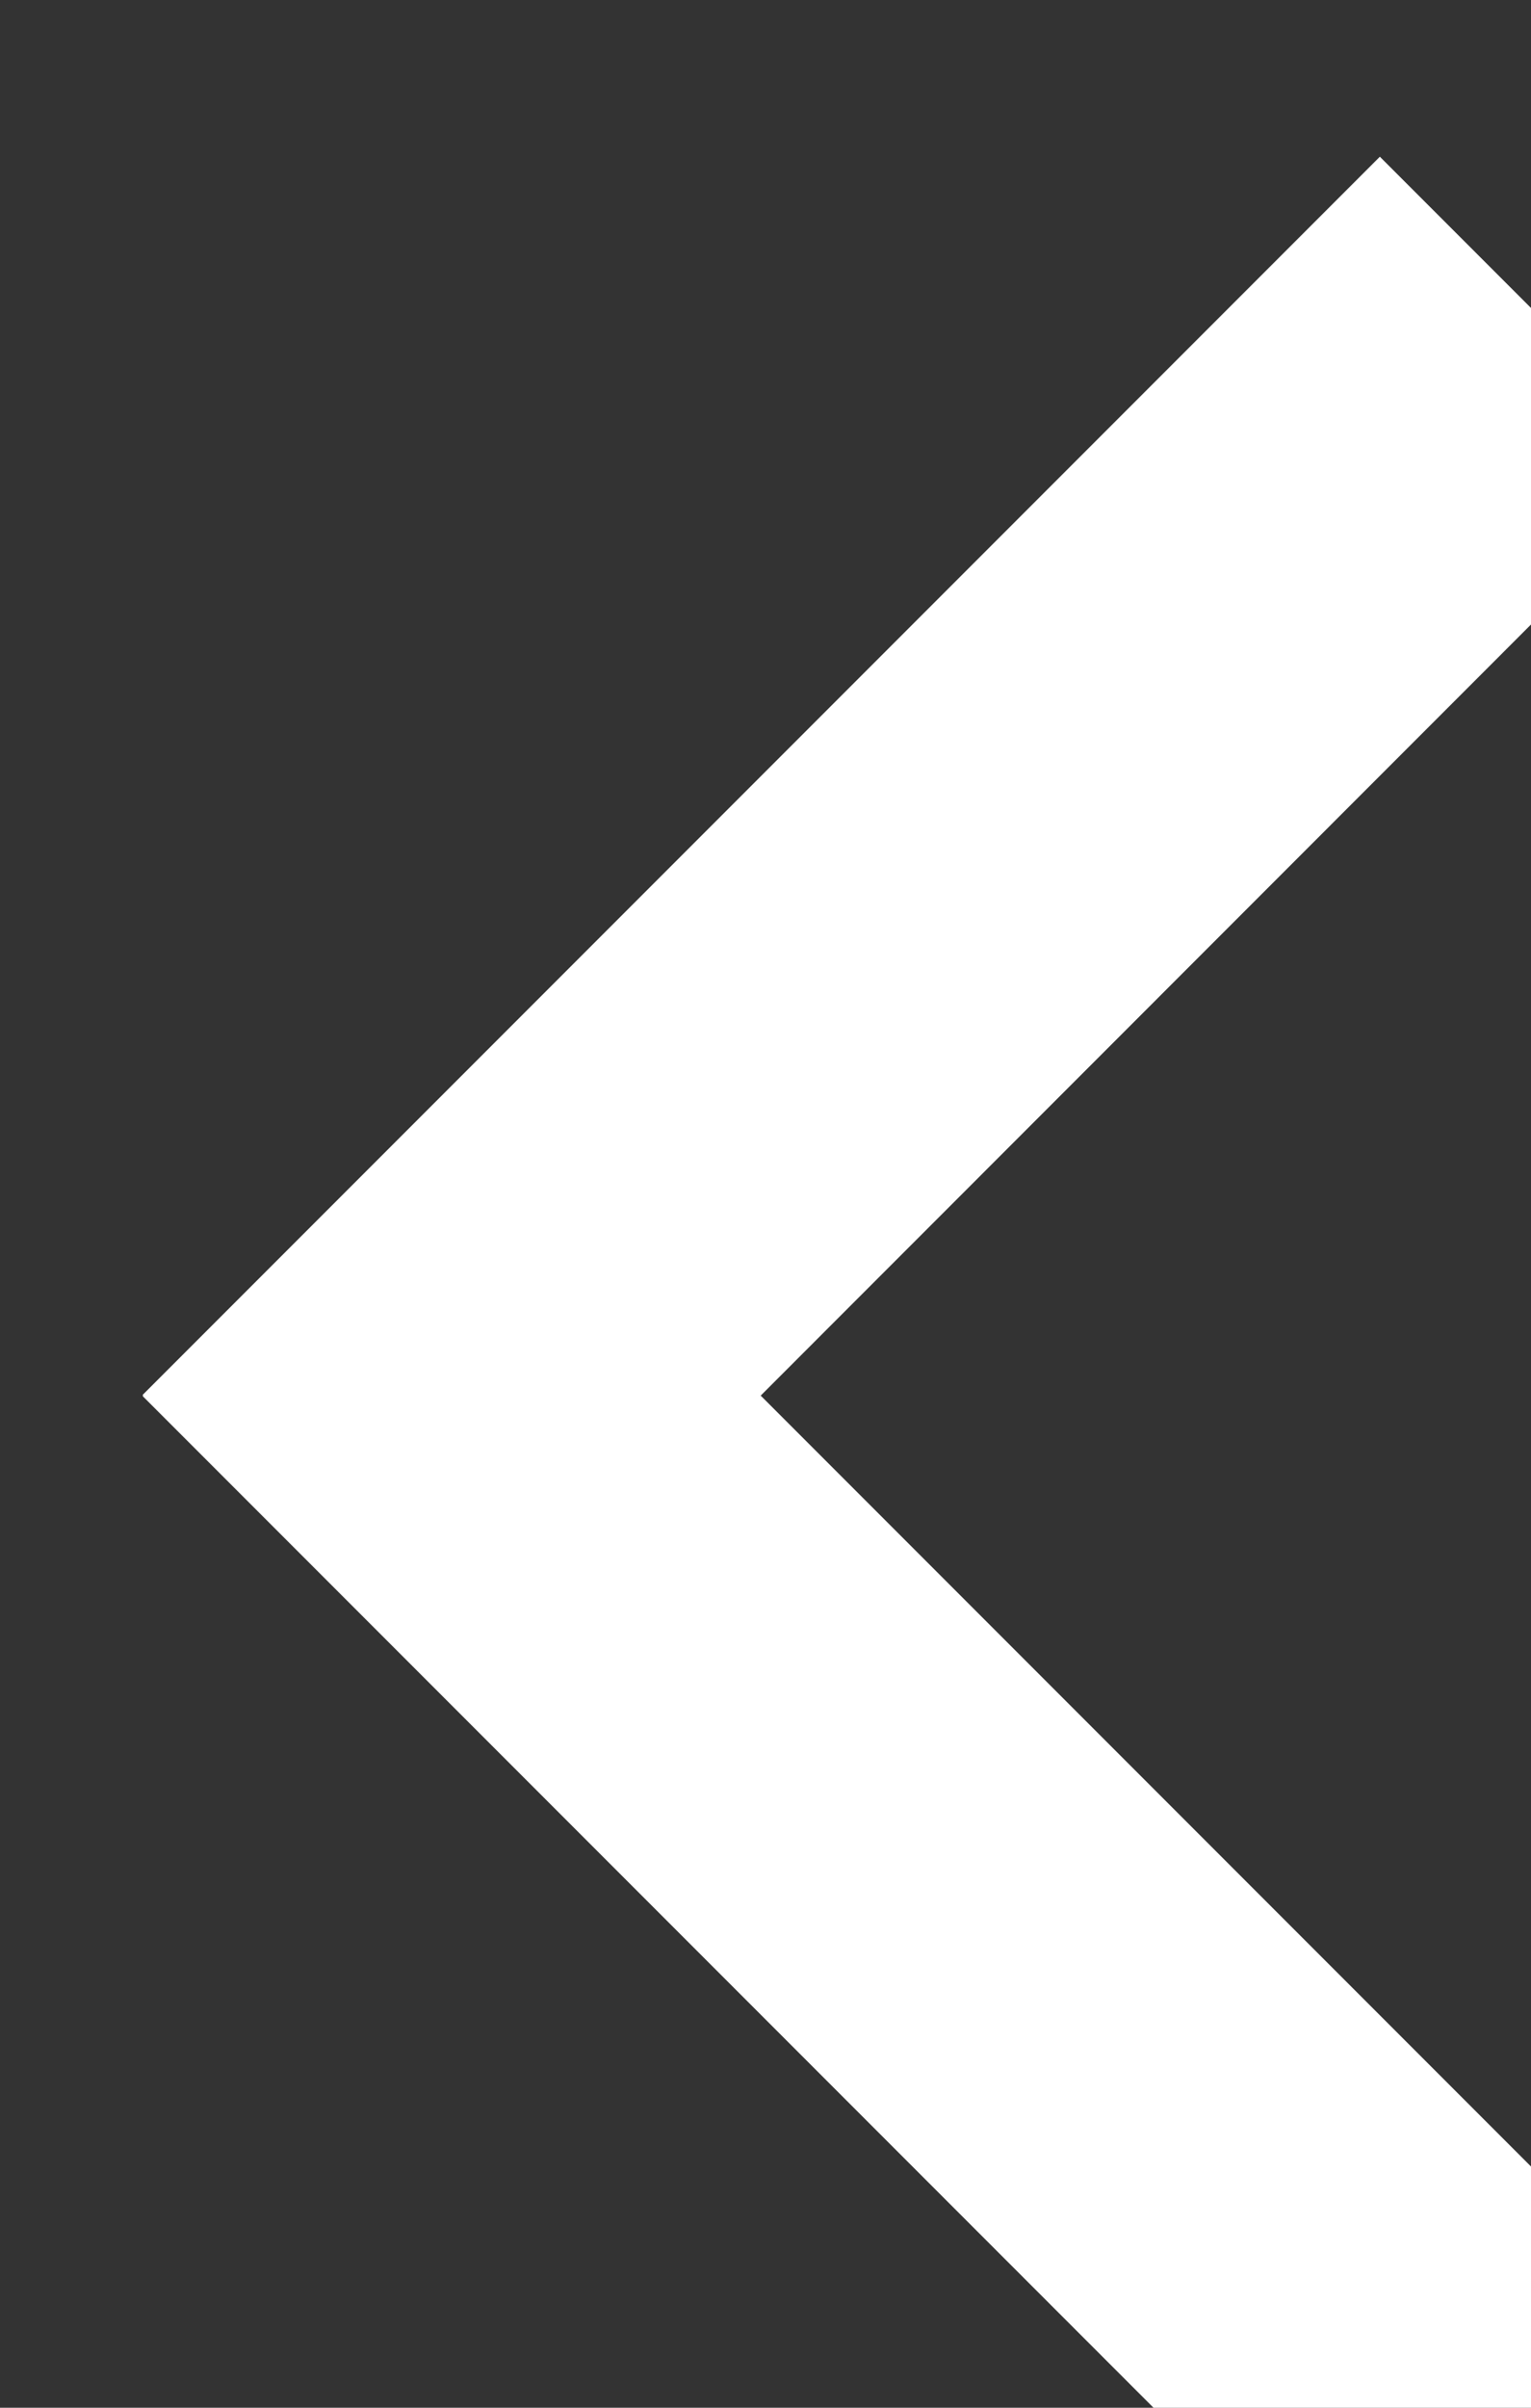 <svg 
 xmlns="http://www.w3.org/2000/svg"
 xmlns:xlink="http://www.w3.org/1999/xlink"
 width="7px" height="11px">
<rect width="100%" height="100%" fill="#333333" stroke="none"/>
<path fill-rule="evenodd"  fill="rgb(255, 255, 255)"
 d="M7.723,10.621 L6.309,12.035 L0.652,6.378 L0.655,6.376 L0.652,6.373 L6.309,0.716 L7.723,2.130 L3.478,6.376 L7.723,10.621 Z"/>
</svg>